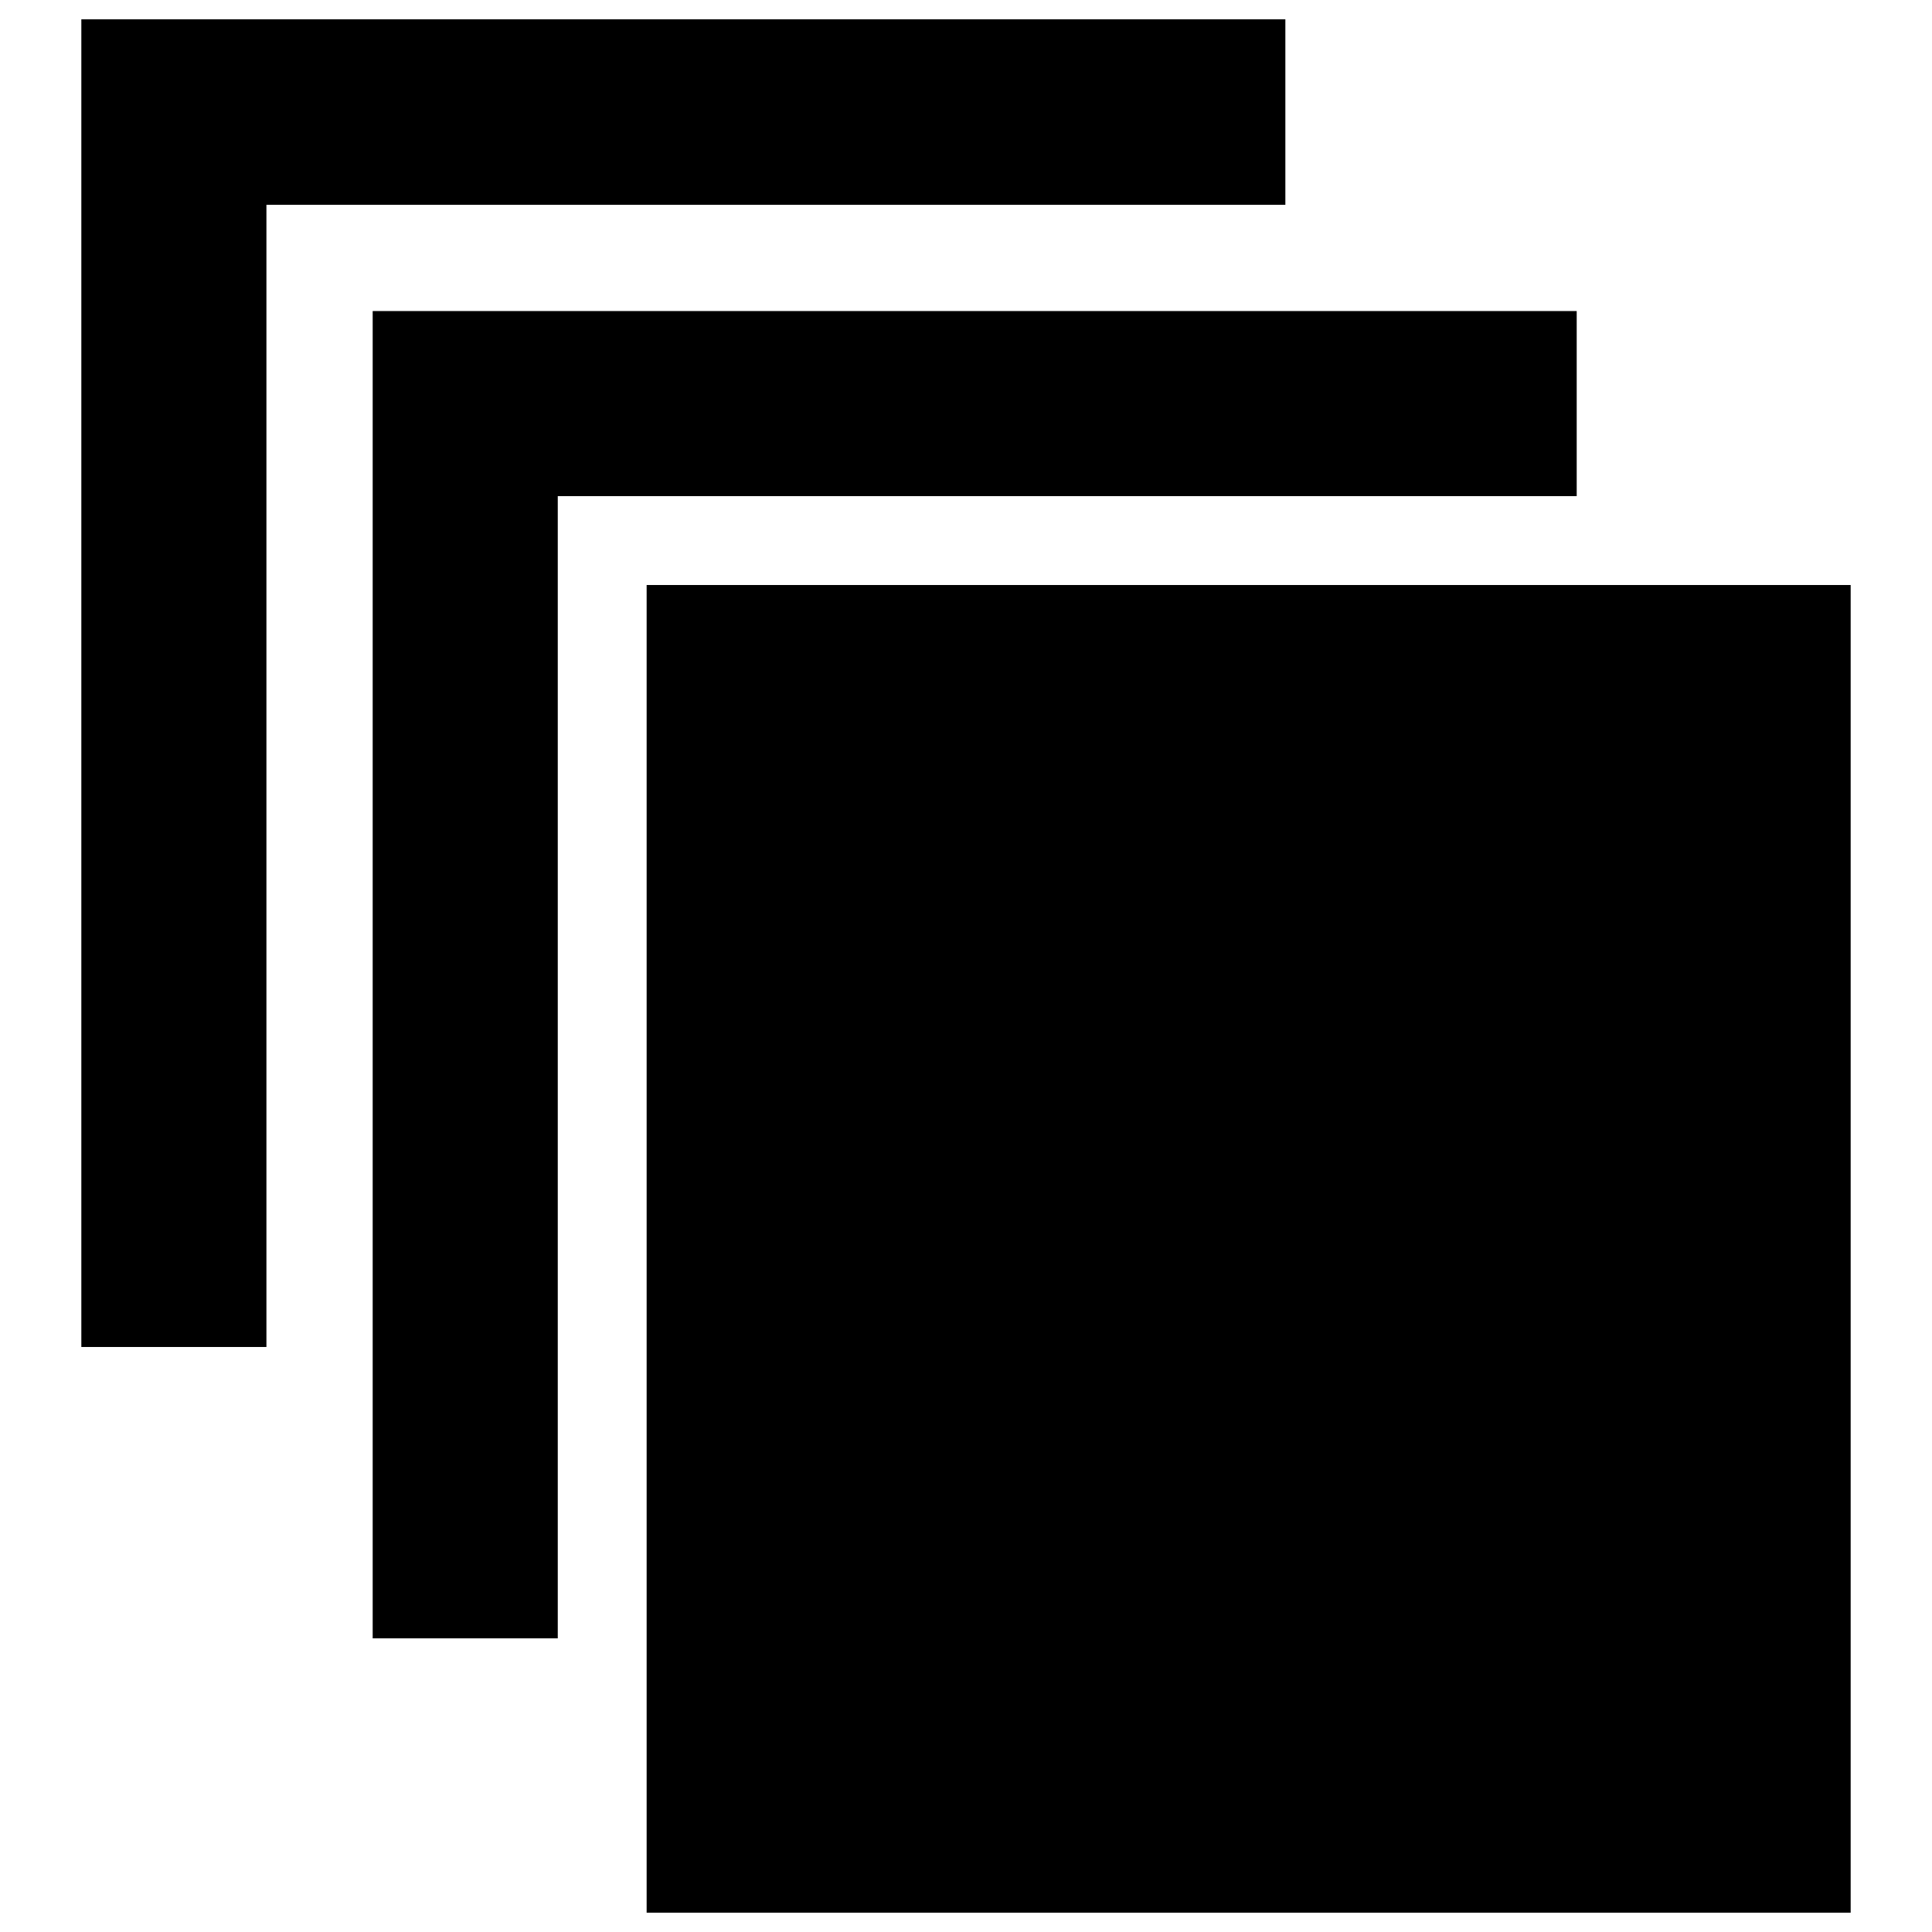 <?xml version="1.0" encoding="utf-8"?>
<!-- Svg Vector Icons : http://www.onlinewebfonts.com/icon -->
<!DOCTYPE svg PUBLIC "-//W3C//DTD SVG 1.1//EN" "http://www.w3.org/Graphics/SVG/1.1/DTD/svg11.dtd">
<svg version="1.1" xmlns="http://www.w3.org/2000/svg" xmlns:xlink="http://www.w3.org/1999/xlink" x="0px" y="0px" viewBox="0 0 1000 1000" enable-background="new 0 0 1000 1000" xml:space="preserve">
<g><path d="M334.7,990V302.8h623.2V990H334.7z M288.7,848h-95.8V161h623.2v95.8H288.7V848z M137.9,697.2H42.1V10h623.2v96H137.9V697.2z"/></g>
</svg>